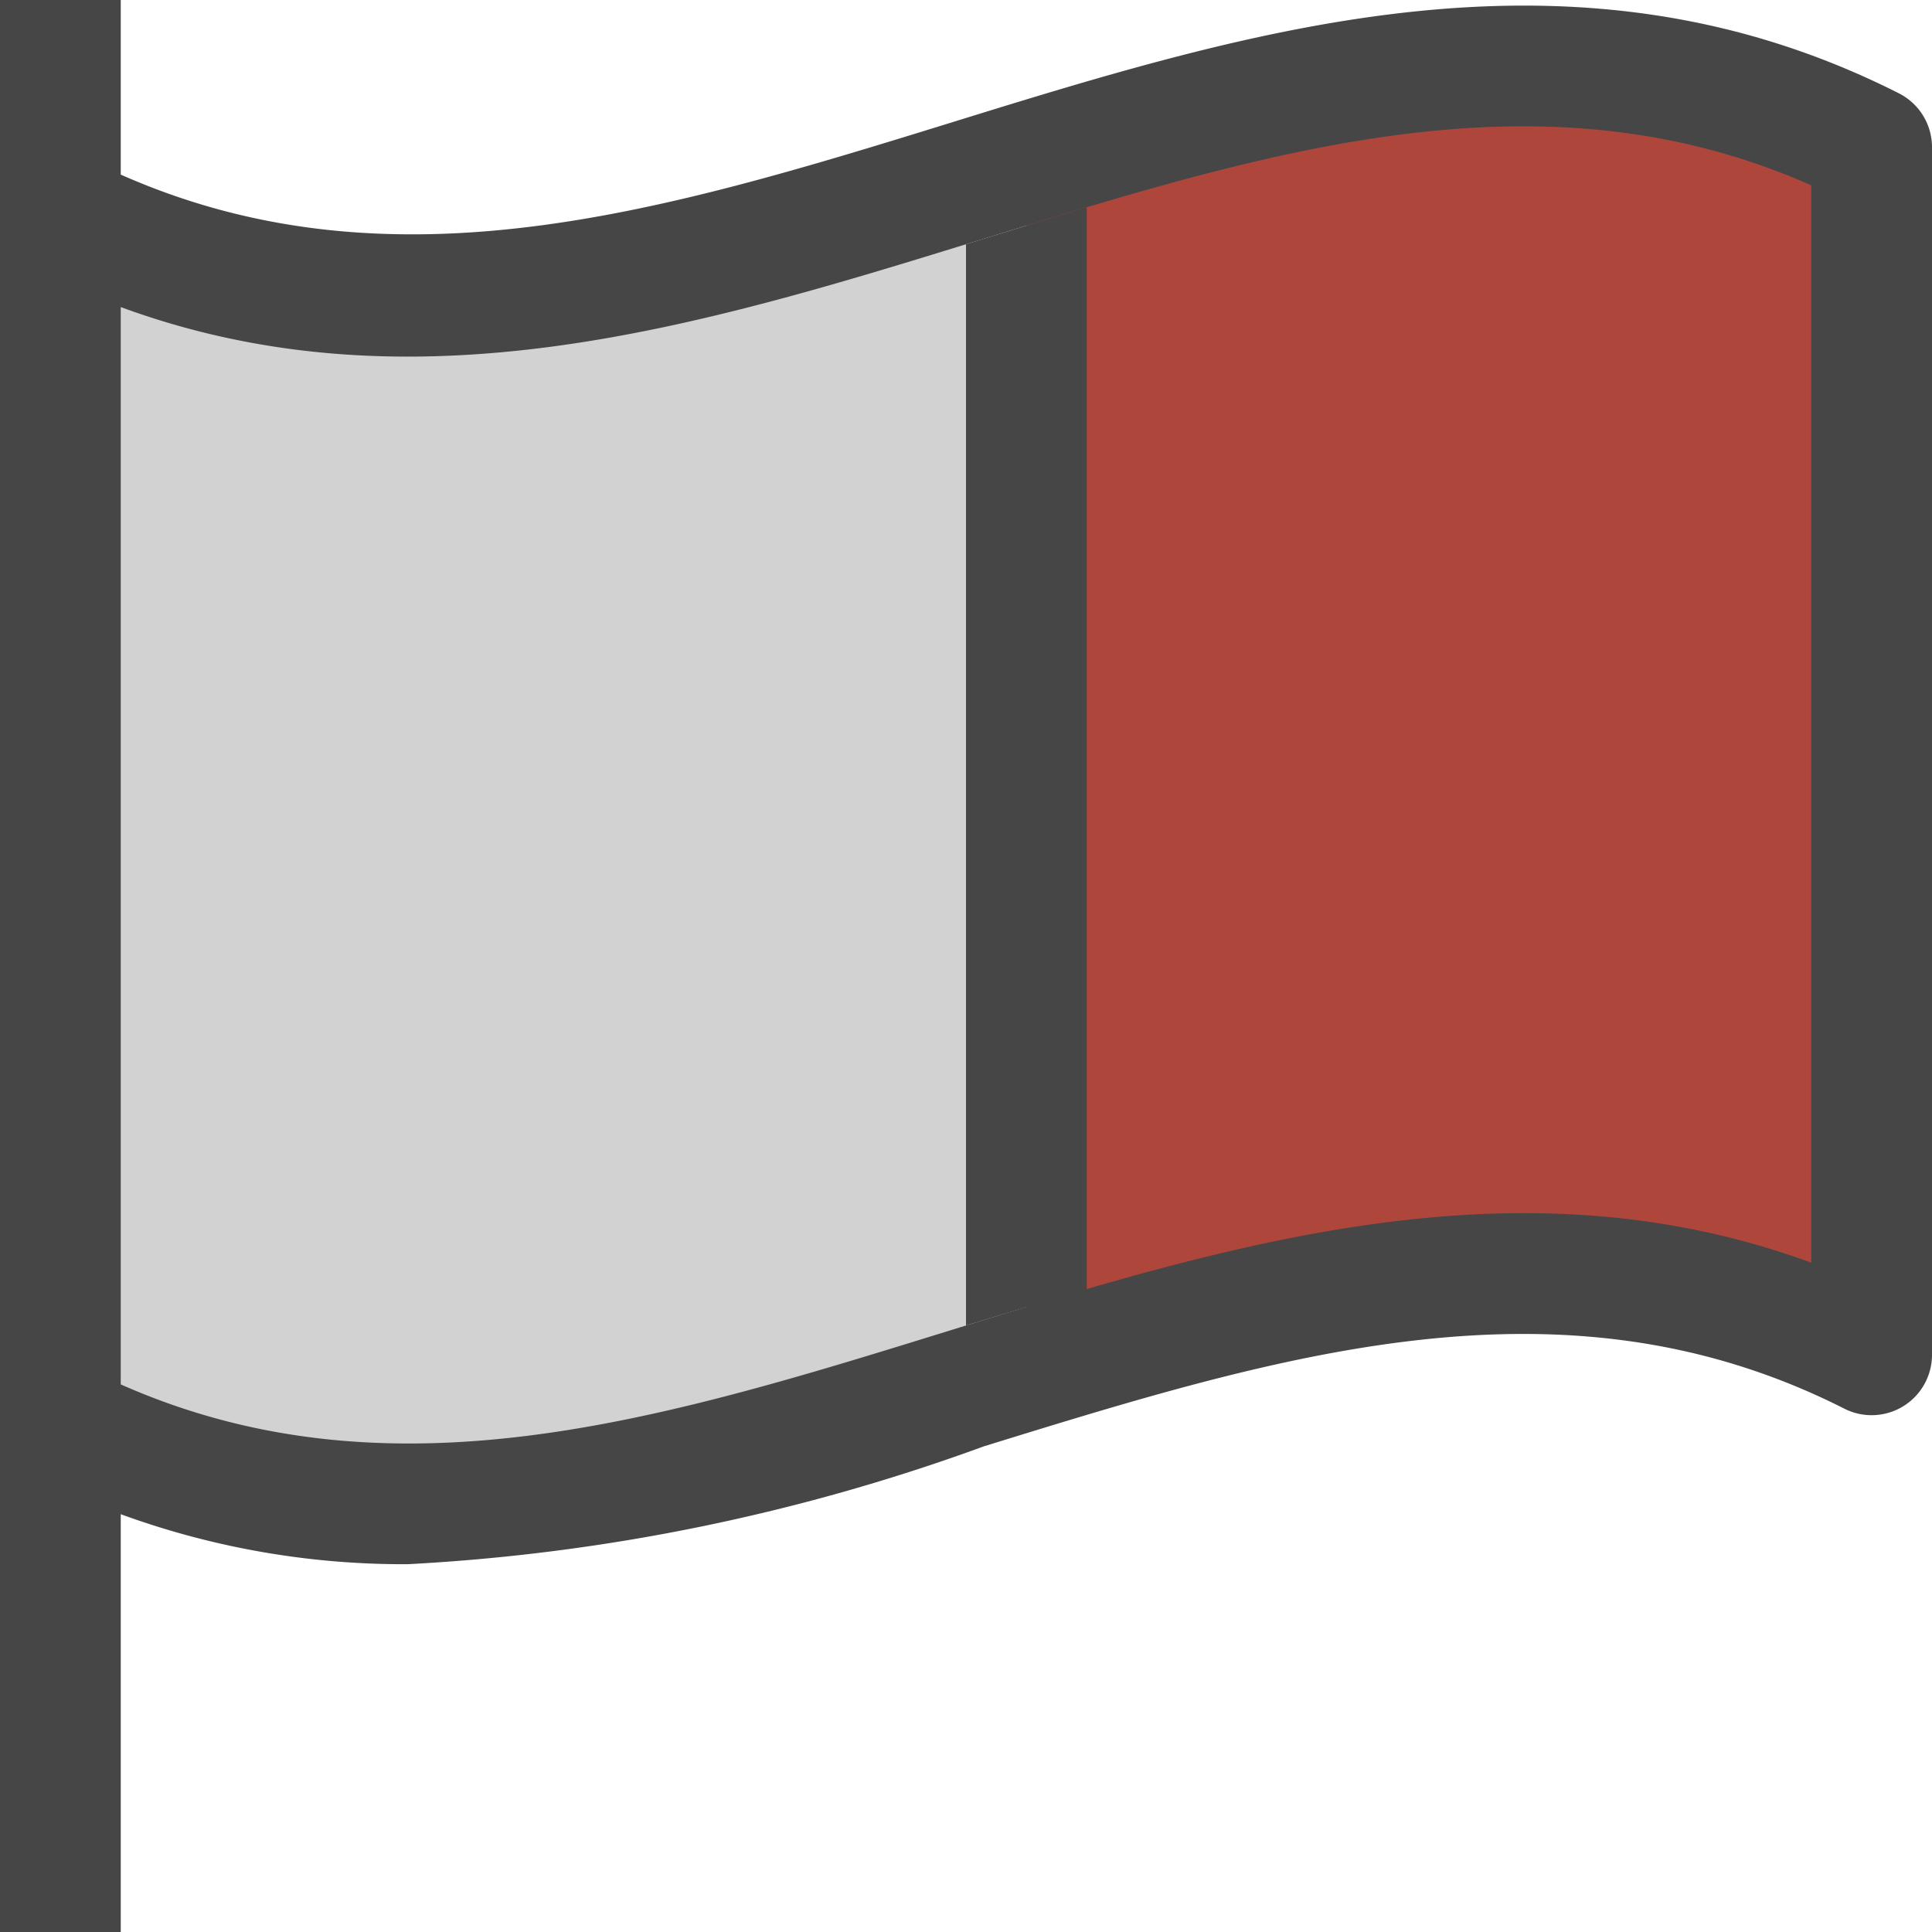 <svg id="Layer_1" data-name="Layer 1" xmlns="http://www.w3.org/2000/svg" viewBox="0 0 16 16">
  <path d="M8.5,11.346c-2.667.815-5.333,1.785-8,.435v-10c2.667,1.35,5.333.38,8-.435Z" fill="#d2d2d2"/>
  <path d="M8.5,1.347v10c2.333-.713,4.667-1.31,7-.128v-10C13.167.037,10.833.634,8.5,1.347Z" fill="#af463c"/>
  <path d="M15.726.773c-2.682-1.357-5.321-.541-7.874.25C5.478,1.757,3.23,2.434,1,1.446V0H0V16H1V12.54a6.819,6.819,0,0,0,2.378.414,16.417,16.417,0,0,0,4.77-.976c2.472-.764,4.808-1.486,7.126-.312A.5.5,0,0,0,16,11.219v-10A.5.5,0,0,0,15.726.773ZM15,10.457c-2.432-.894-4.825-.152-7.148.566-2.374.735-4.622,1.43-6.852.442V2.543c2.431.894,4.825.152,7.148-.566C10.522,1.244,12.771.547,15,1.535Z" class="aw-theme-iconOutline" fill="#464646"/>
  <path d="M8,10.977q.5-.154,1-.3V1.717c-.282.084-.566.172-.852.26L8,2.023Z" class="aw-theme-iconOutline" fill="#464646"/>
</svg>
